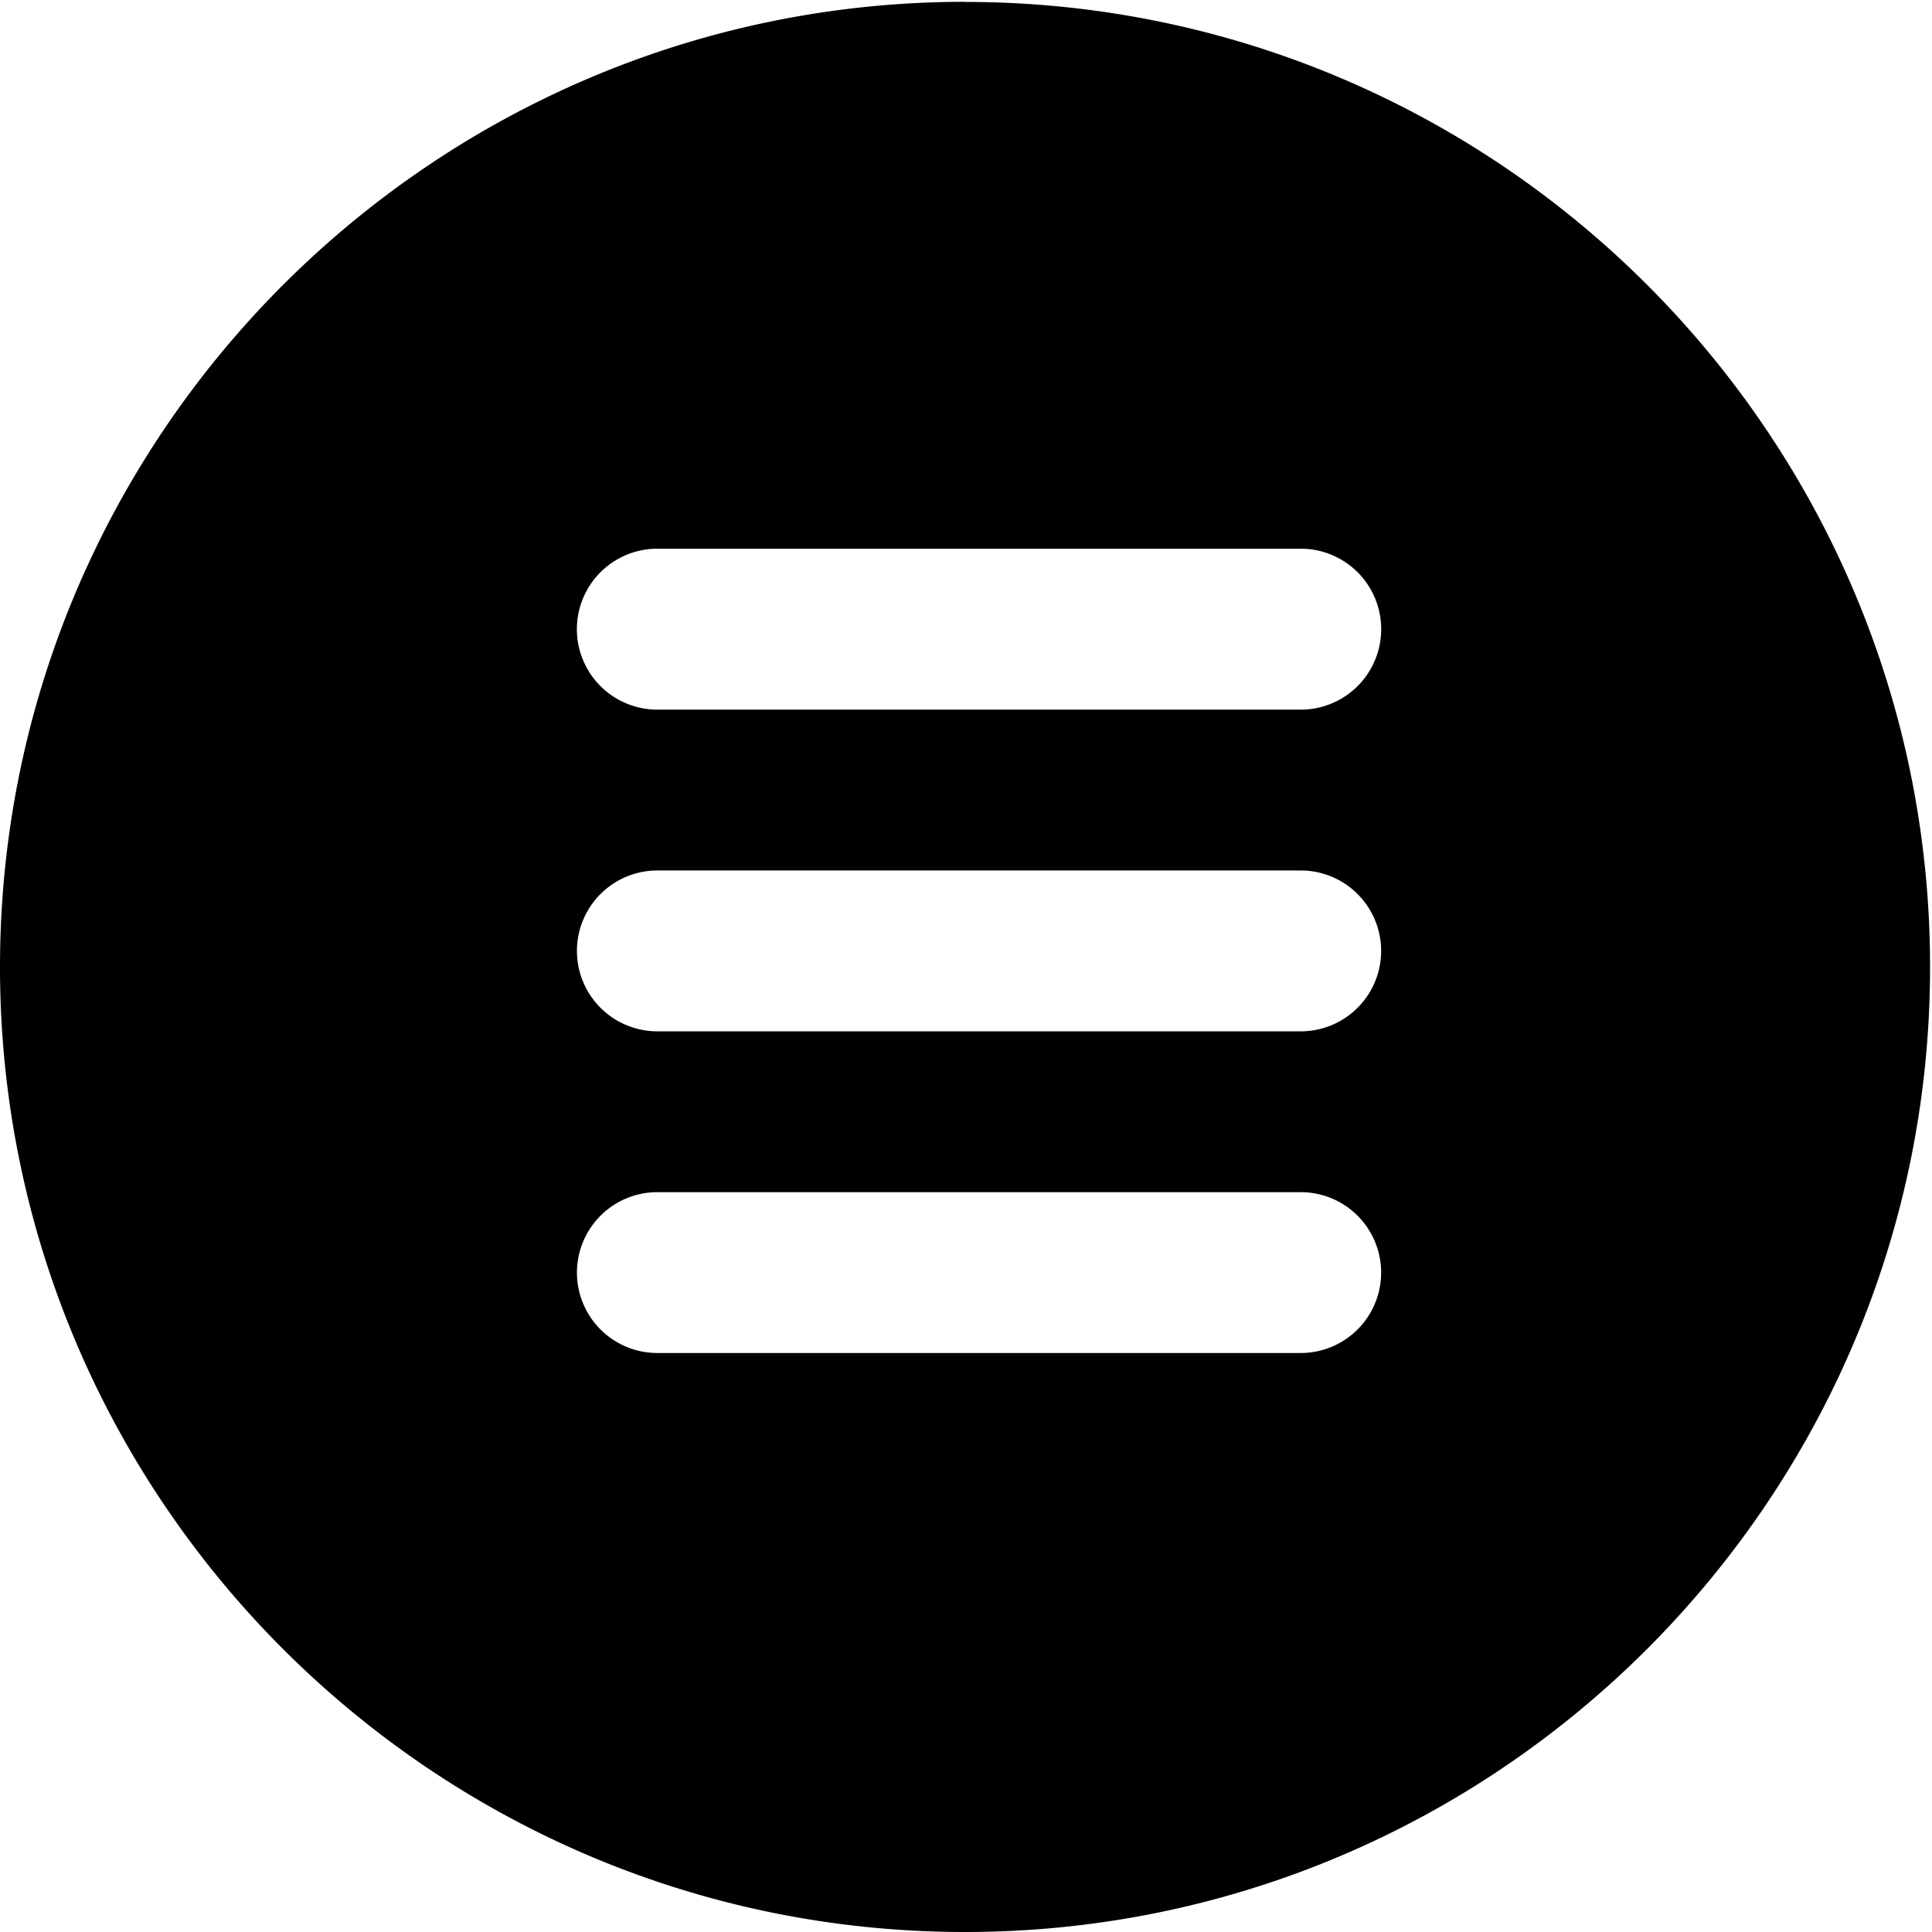 <?xml version="1.0" standalone="no"?><!DOCTYPE svg PUBLIC "-//W3C//DTD SVG 1.1//EN" "http://www.w3.org/Graphics/SVG/1.1/DTD/svg11.dtd"><svg t="1586351767609" class="icon" viewBox="0 0 1024 1024" version="1.1" xmlns="http://www.w3.org/2000/svg" p-id="5108" xmlns:xlink="http://www.w3.org/1999/xlink" width="200" height="200"><defs><style type="text/css"></style></defs><path d="M689.408 376.128H348.416a42.624 42.624 0 0 1 0-85.312h340.992a42.624 42.624 0 0 1 0 85.312m0 170.496H348.416a42.624 42.624 0 0 1 0-85.248h340.992a42.624 42.624 0 0 1 0 85.248m0 170.496H348.416a42.624 42.624 0 0 1 0-85.248h340.992a42.624 42.624 0 0 1 0 85.248M511.488 0.96C229.504 1.024 0 230.528 0 512.576 0 794.496 229.504 1024 511.488 1024c282.048 0 511.488-229.504 511.488-511.488C1022.976 230.4 793.6 1.024 511.488 1.024" fill="#000000" p-id="5109"></path></svg>